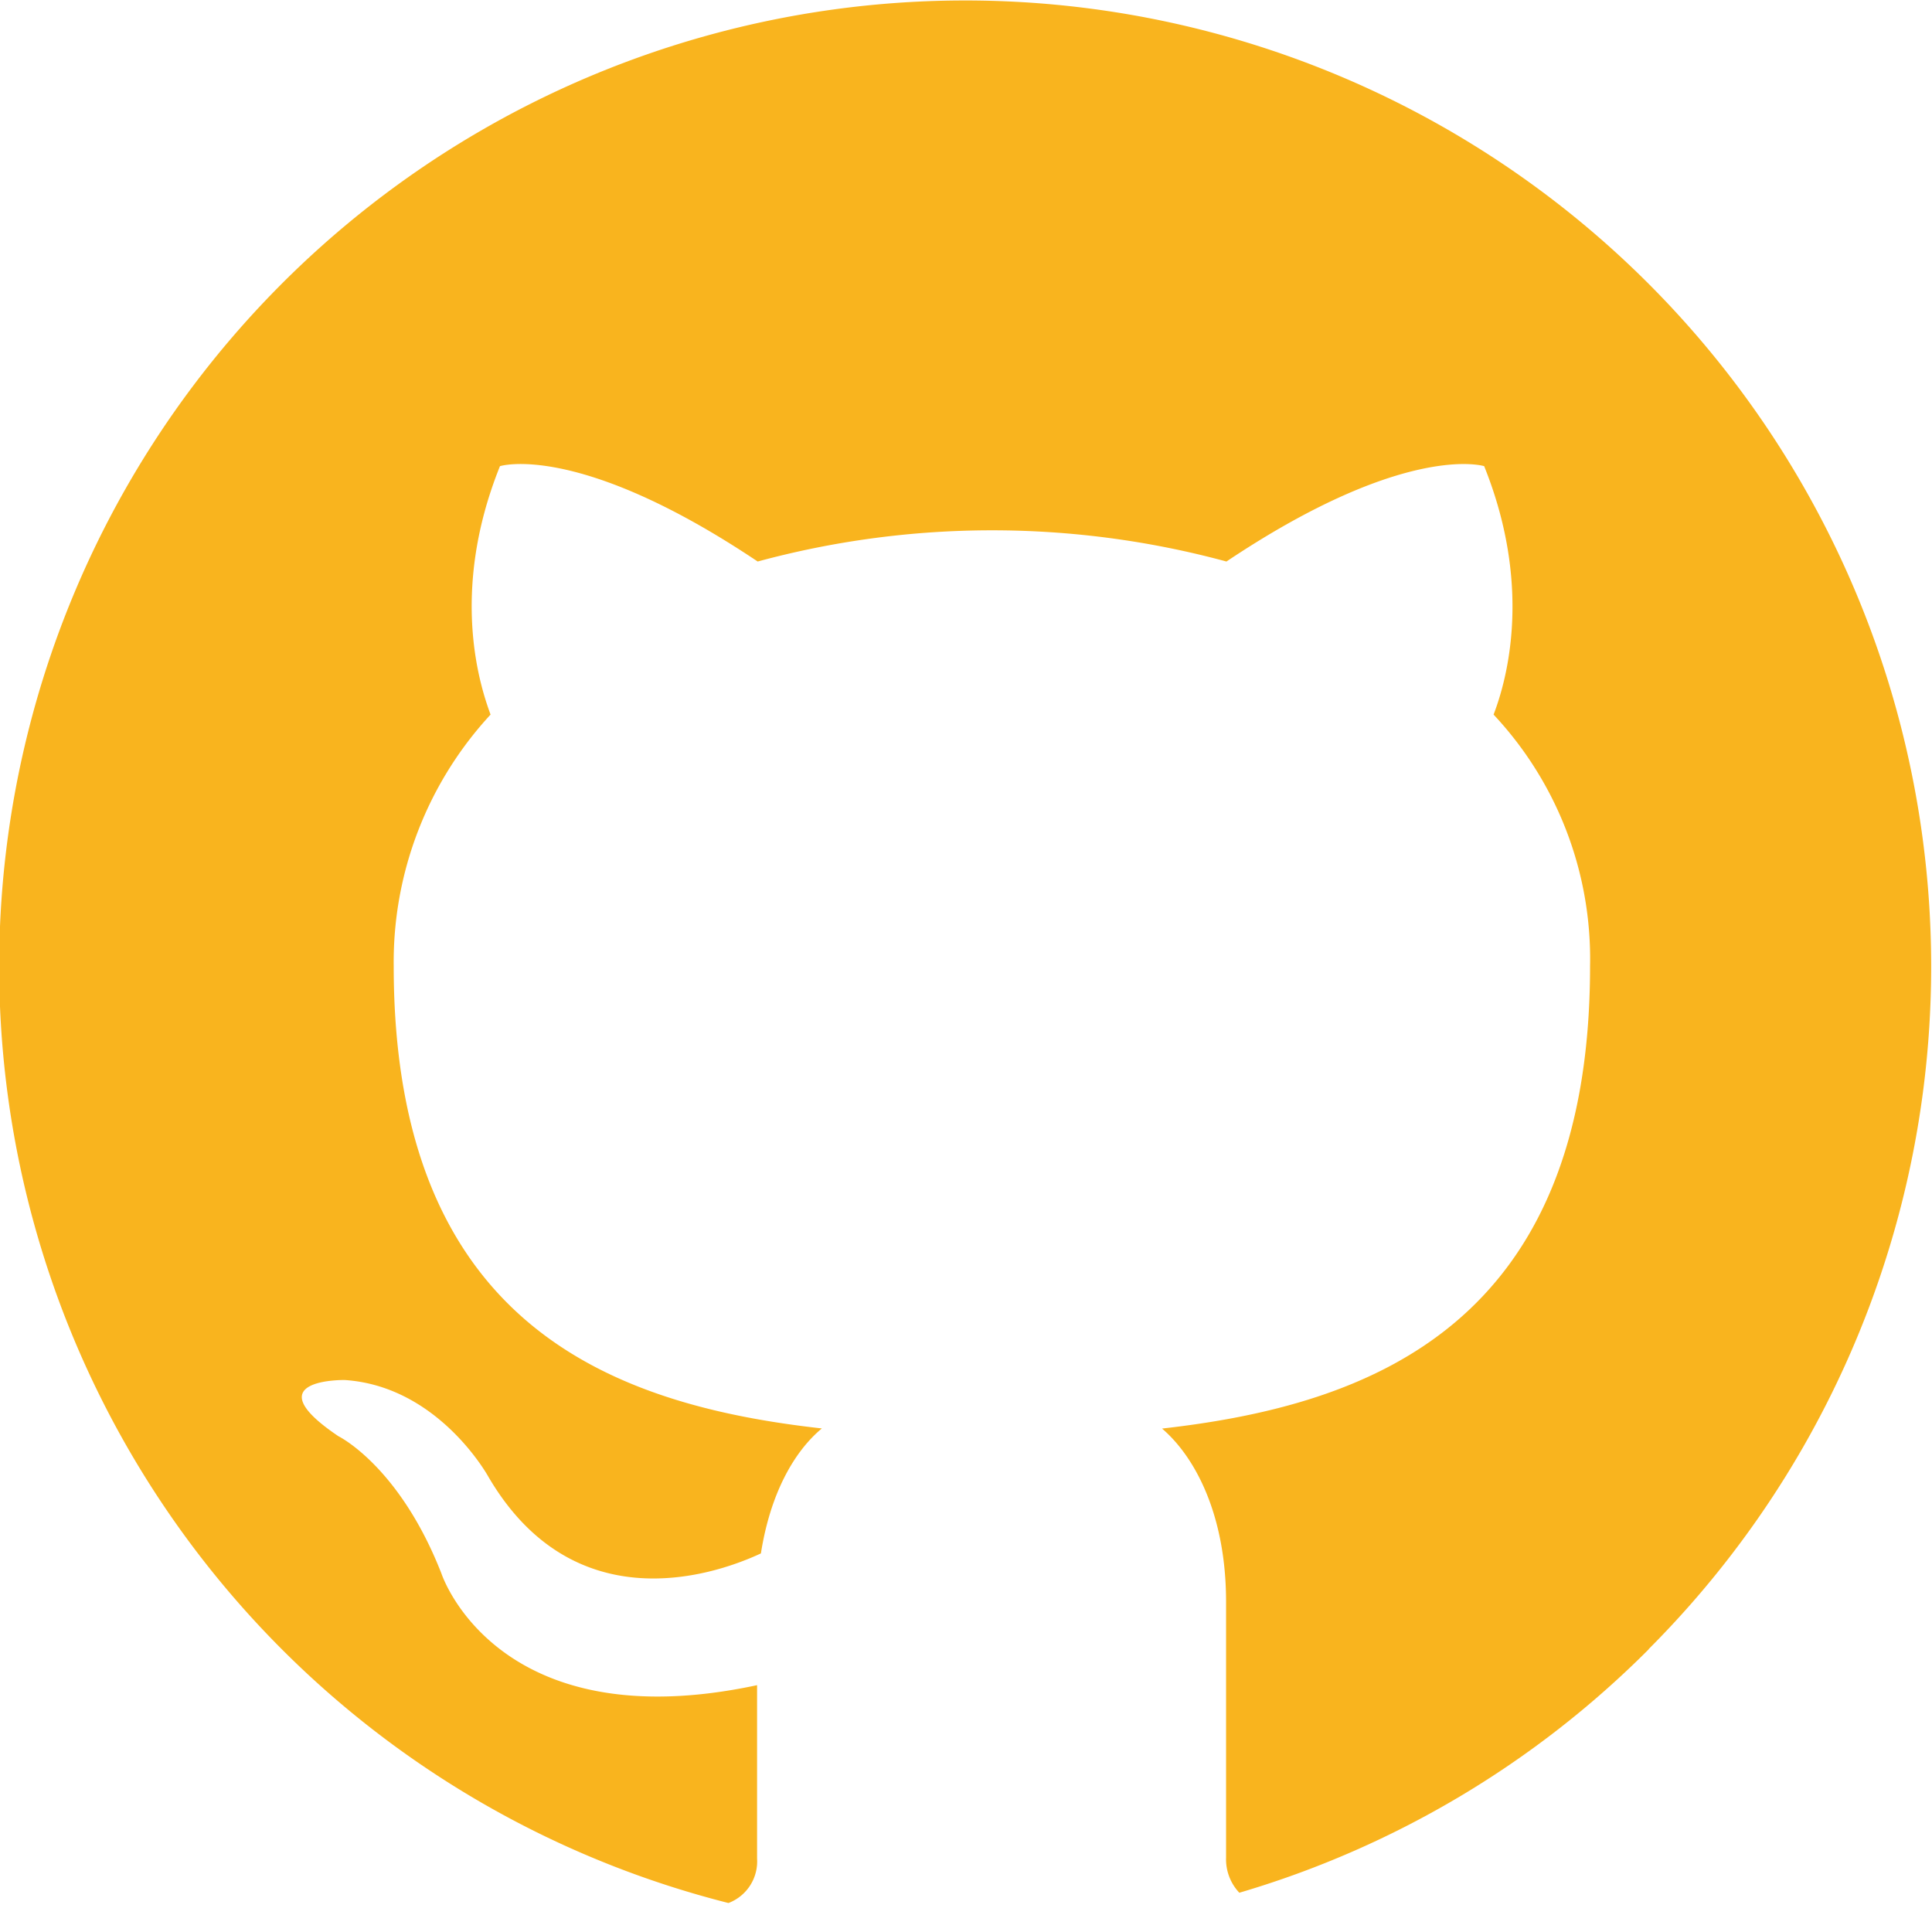 <svg class="icon github" id="Layer_1" data-name="Layer 1" xmlns="http://www.w3.org/2000/svg" viewBox="0 0 156 156"><defs><style>.cls-1{fill:#f9b41e;}</style></defs><title>github</title><path class="cls-1" d="M133.15,133.15a77.64,77.64,0,0,1-33.08,19.68A3.92,3.92,0,0,1,99,150V129.35c0-7.06-2.52-11.73-5.17-14,16.77-1.89,34.56-8.33,34.56-37.34A28.84,28.84,0,0,0,120.6,57.7c.76-2,3.4-9.71-.76-20.06,0,0-6.31-2-20.81,7.7a72.32,72.32,0,0,0-37.85,0c-14.5-9.71-20.81-7.7-20.81-7.7-4.16,10.35-1.51,18-.76,20.06A29.42,29.42,0,0,0,31.79,78c0,29,17.66,35.45,34.57,37.34-2.27,1.89-4.17,5.3-4.92,10.09-4.29,2-15.27,5.3-22-6.18,0,0-4-7.32-11.61-7.82,0,0-7.44-.13-.5,4.54,0,0,4.92,2.4,8.32,11.1,0,0,4.42,13.5,25.48,9v14a3.59,3.59,0,0,1-2.31,3.59,78,78,0,1,1,74.28-20.48Z"></path></svg>
